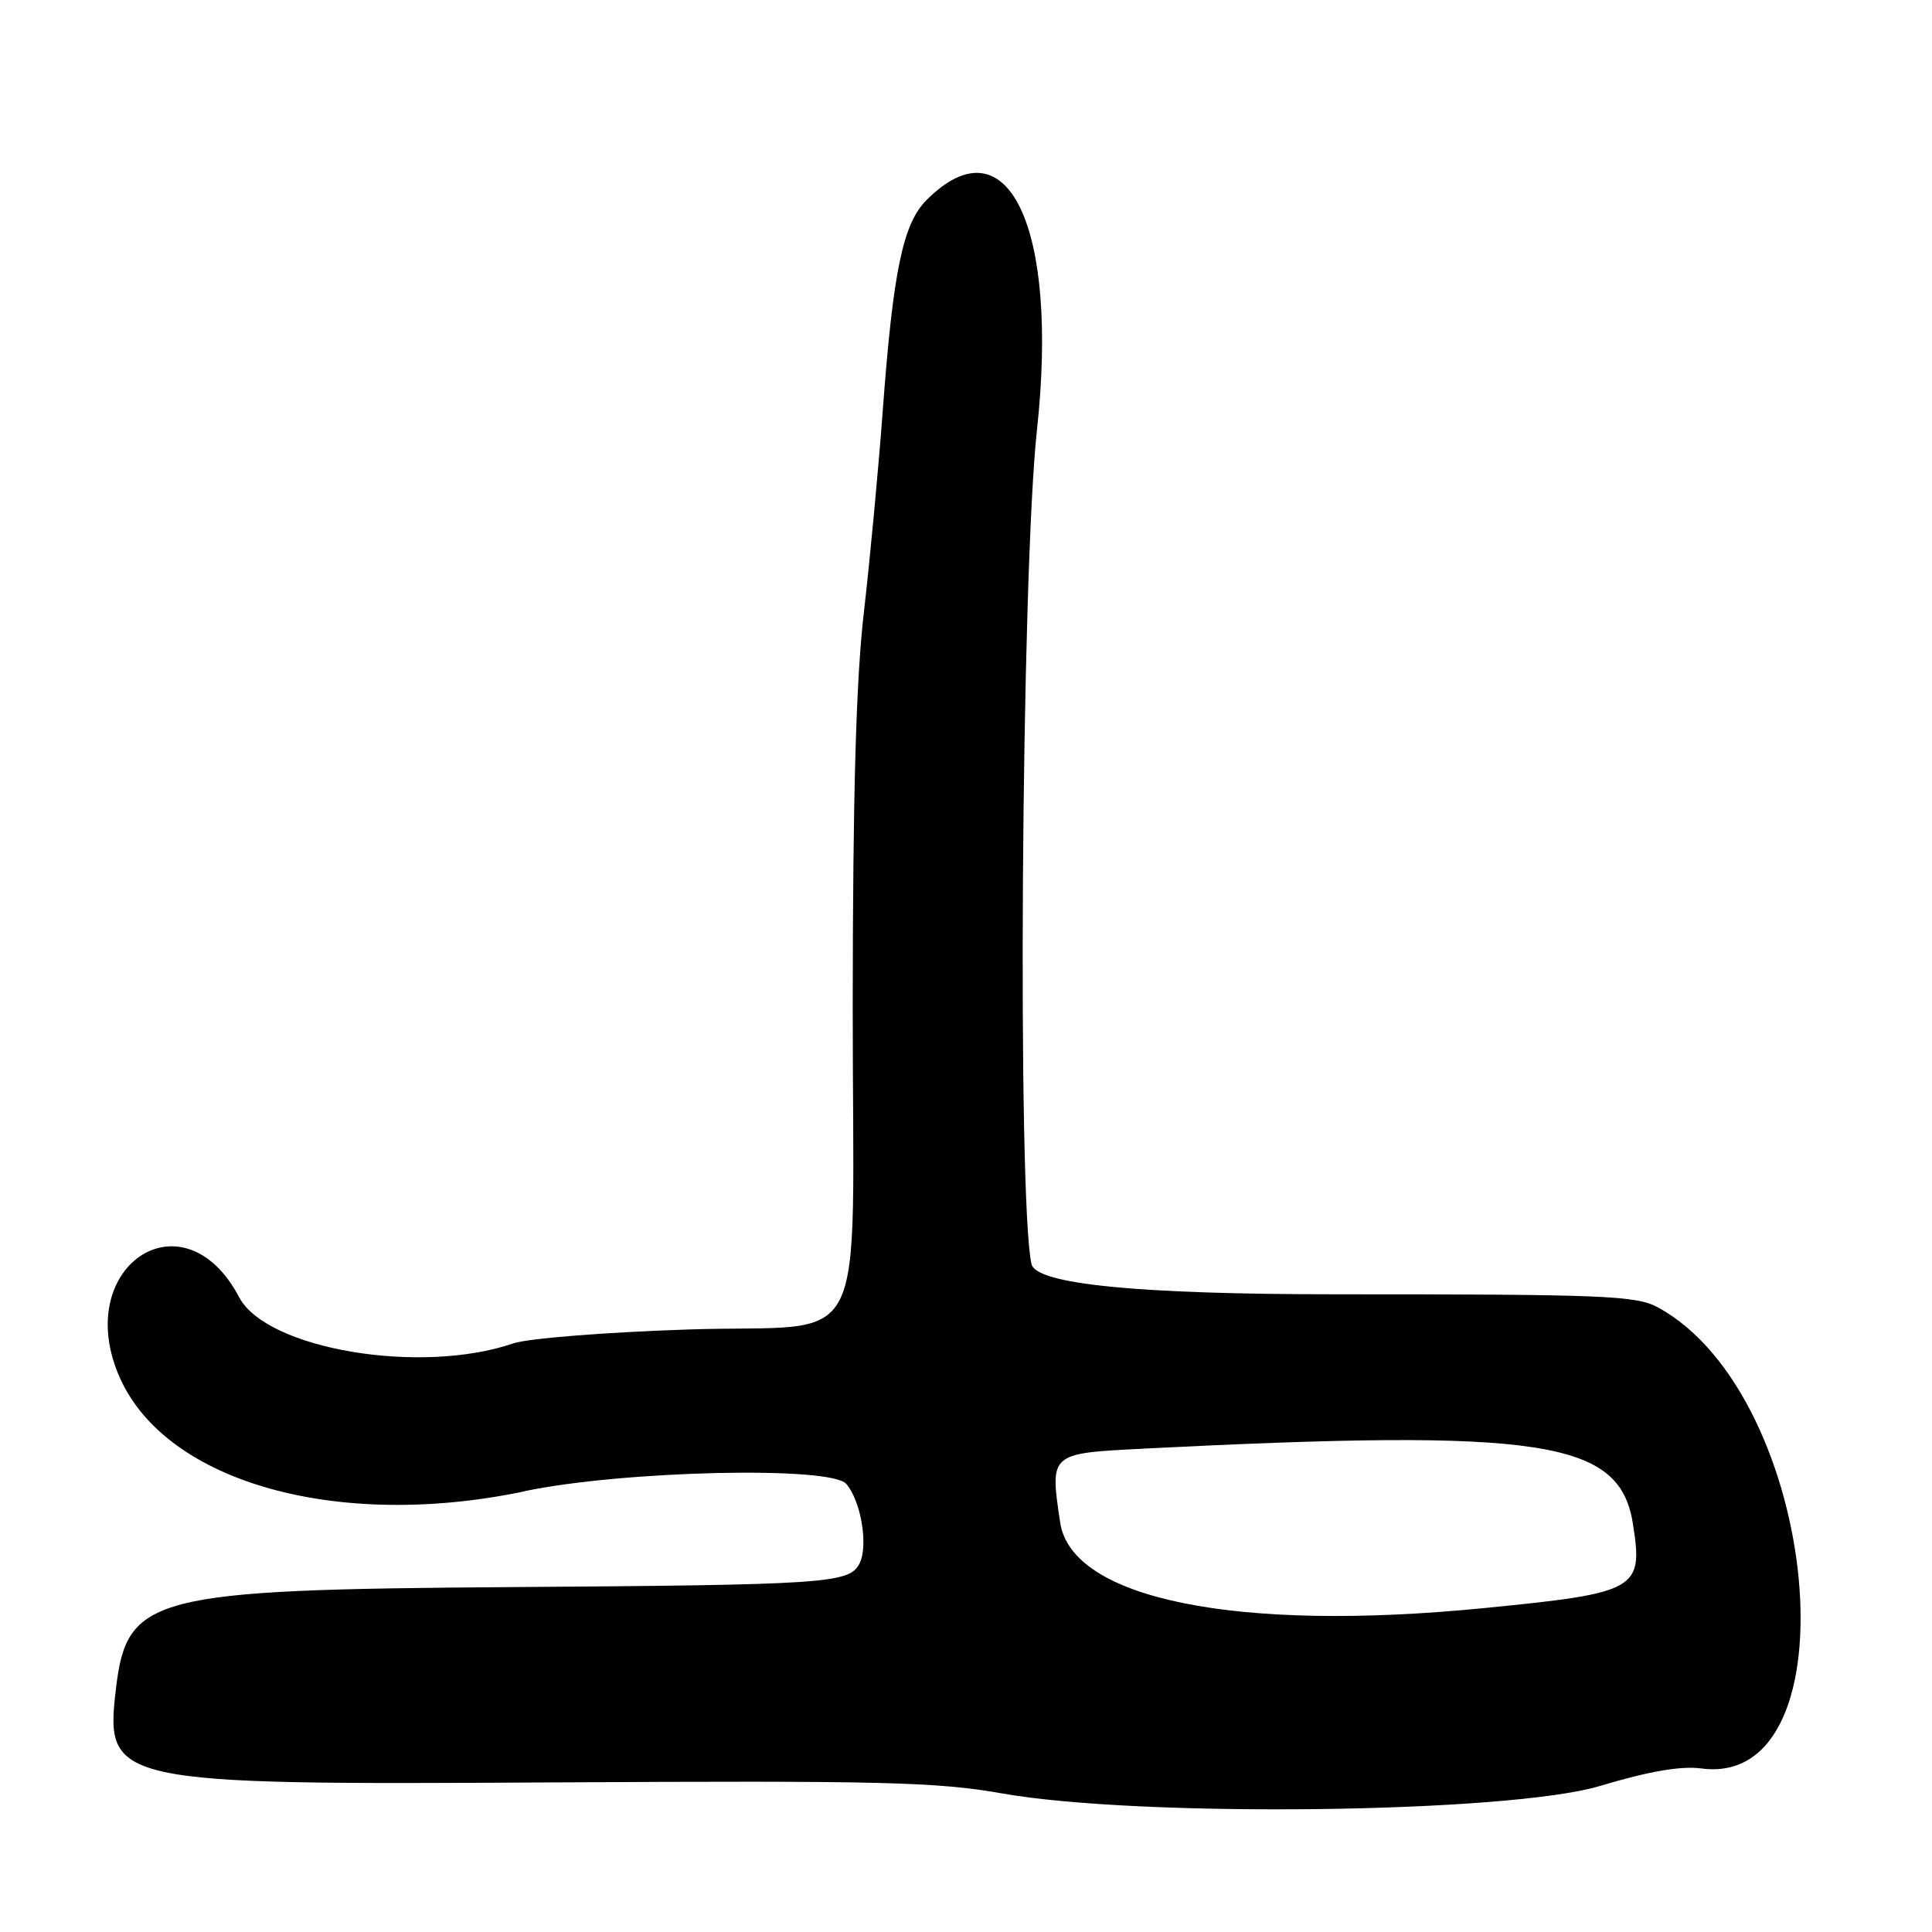 <?xml version="1.0" encoding="UTF-8"?>
<svg id="Layer_1" data-name="Layer 1" xmlns="http://www.w3.org/2000/svg" viewBox="0 0 256 256">
  <path d="M69.5,197.59c13.03-2.73,40.57-3.36,42.63-.97,1.98,2.29,2.96,8.26,1.74,10.59-1.36,2.6-4.38,2.8-46.37,3.09-47.42.33-50.68,1.17-52.13,13.41-1.49,12.61-.6,12.81,57.66,12.47,43.79-.25,51.13-.07,59.7,1.45,18.26,3.24,67.19,2.64,79.27-.98,6.49-1.95,10.74-2.68,13.44-2.32,20.6,2.74,15.71-49.36-5.73-61.08-2.9-1.58-6.95-1.75-42.66-1.75q-39.45,0-40.37-4c-1.9-8.29-1.36-91.35.72-110.5,2.93-27-3.9-41.23-14.62-30.5-3.14,3.13-4.44,9.41-5.81,27.9-.57,7.76-1.7,19.78-2.5,26.72-1.04,8.97-1.46,23.99-1.48,52-.02,47.63,2.7,42.24-21.7,43.04-10.97.36-21.35,1.18-23.29,1.85-12.27,4.21-32.68.77-36.31-6.12-7.45-14.14-22.41-3.88-15.75,10.8,6.26,13.79,28.88,20.09,53.56,14.92ZM151.5,191.95c52.96-2.66,63.1-1.11,64.86,9.91,1.4,8.79.69,9.2-19.7,11.22-32.71,3.24-54.66-1.18-56.18-11.33-1.38-9.22-1.44-9.17,11.02-9.79Z"/>
</svg>